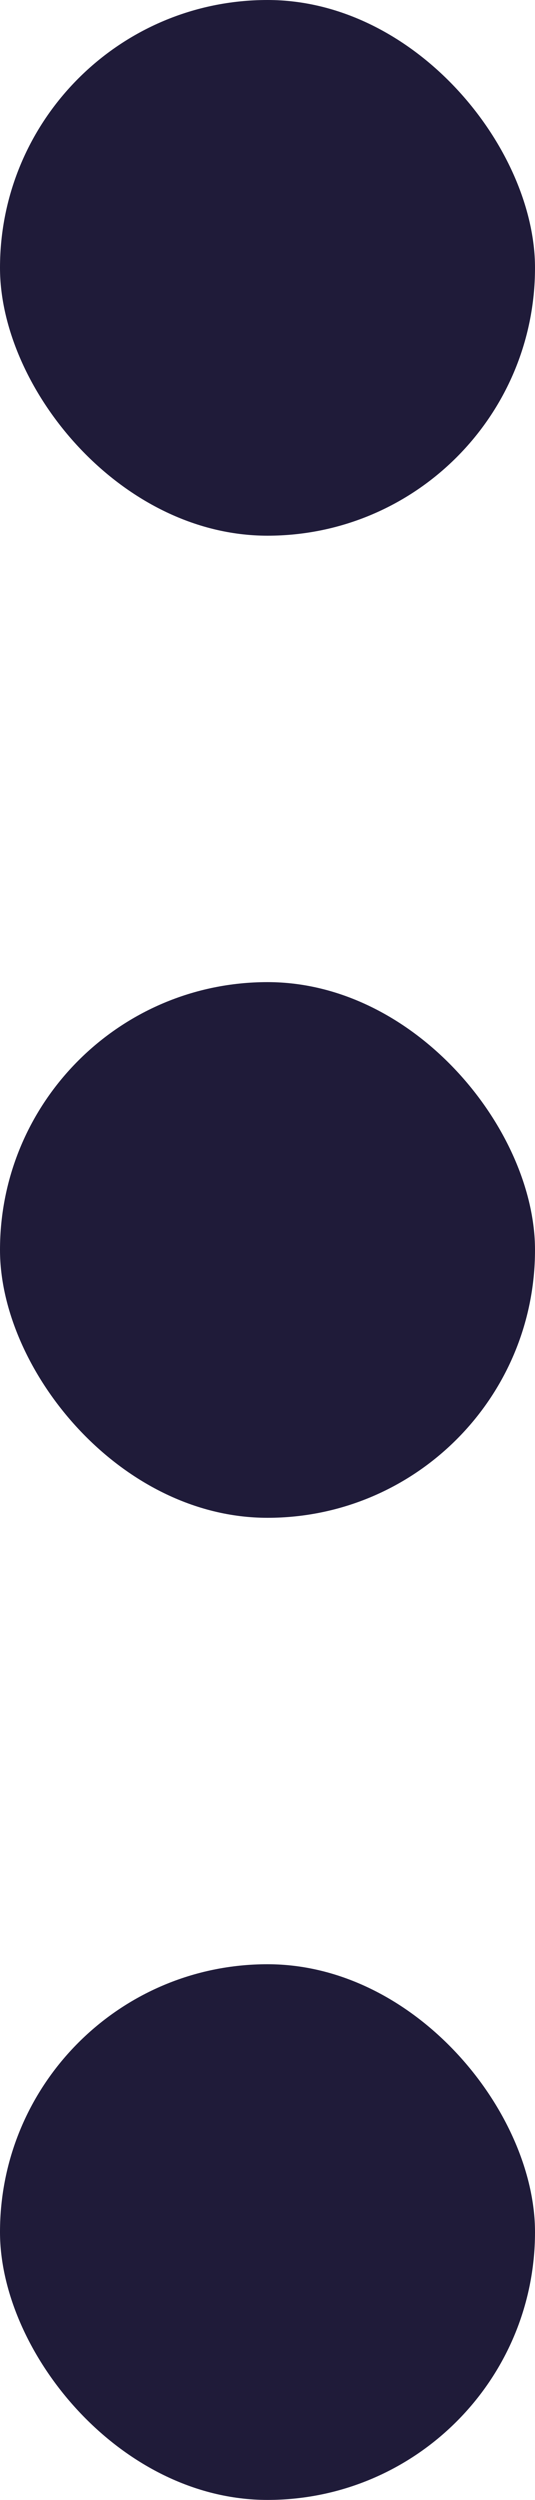 <svg width="6" height="28" viewBox="0 0 6 28" fill="none" xmlns="http://www.w3.org/2000/svg">
<rect y="22" width="6" height="6" rx="3" fill="#1F1B39"/>
<rect width="6" height="6" rx="3" fill="#1F1B39"/>
<rect y="11" width="6" height="6" rx="3" fill="#1F1B39"/>
</svg>

